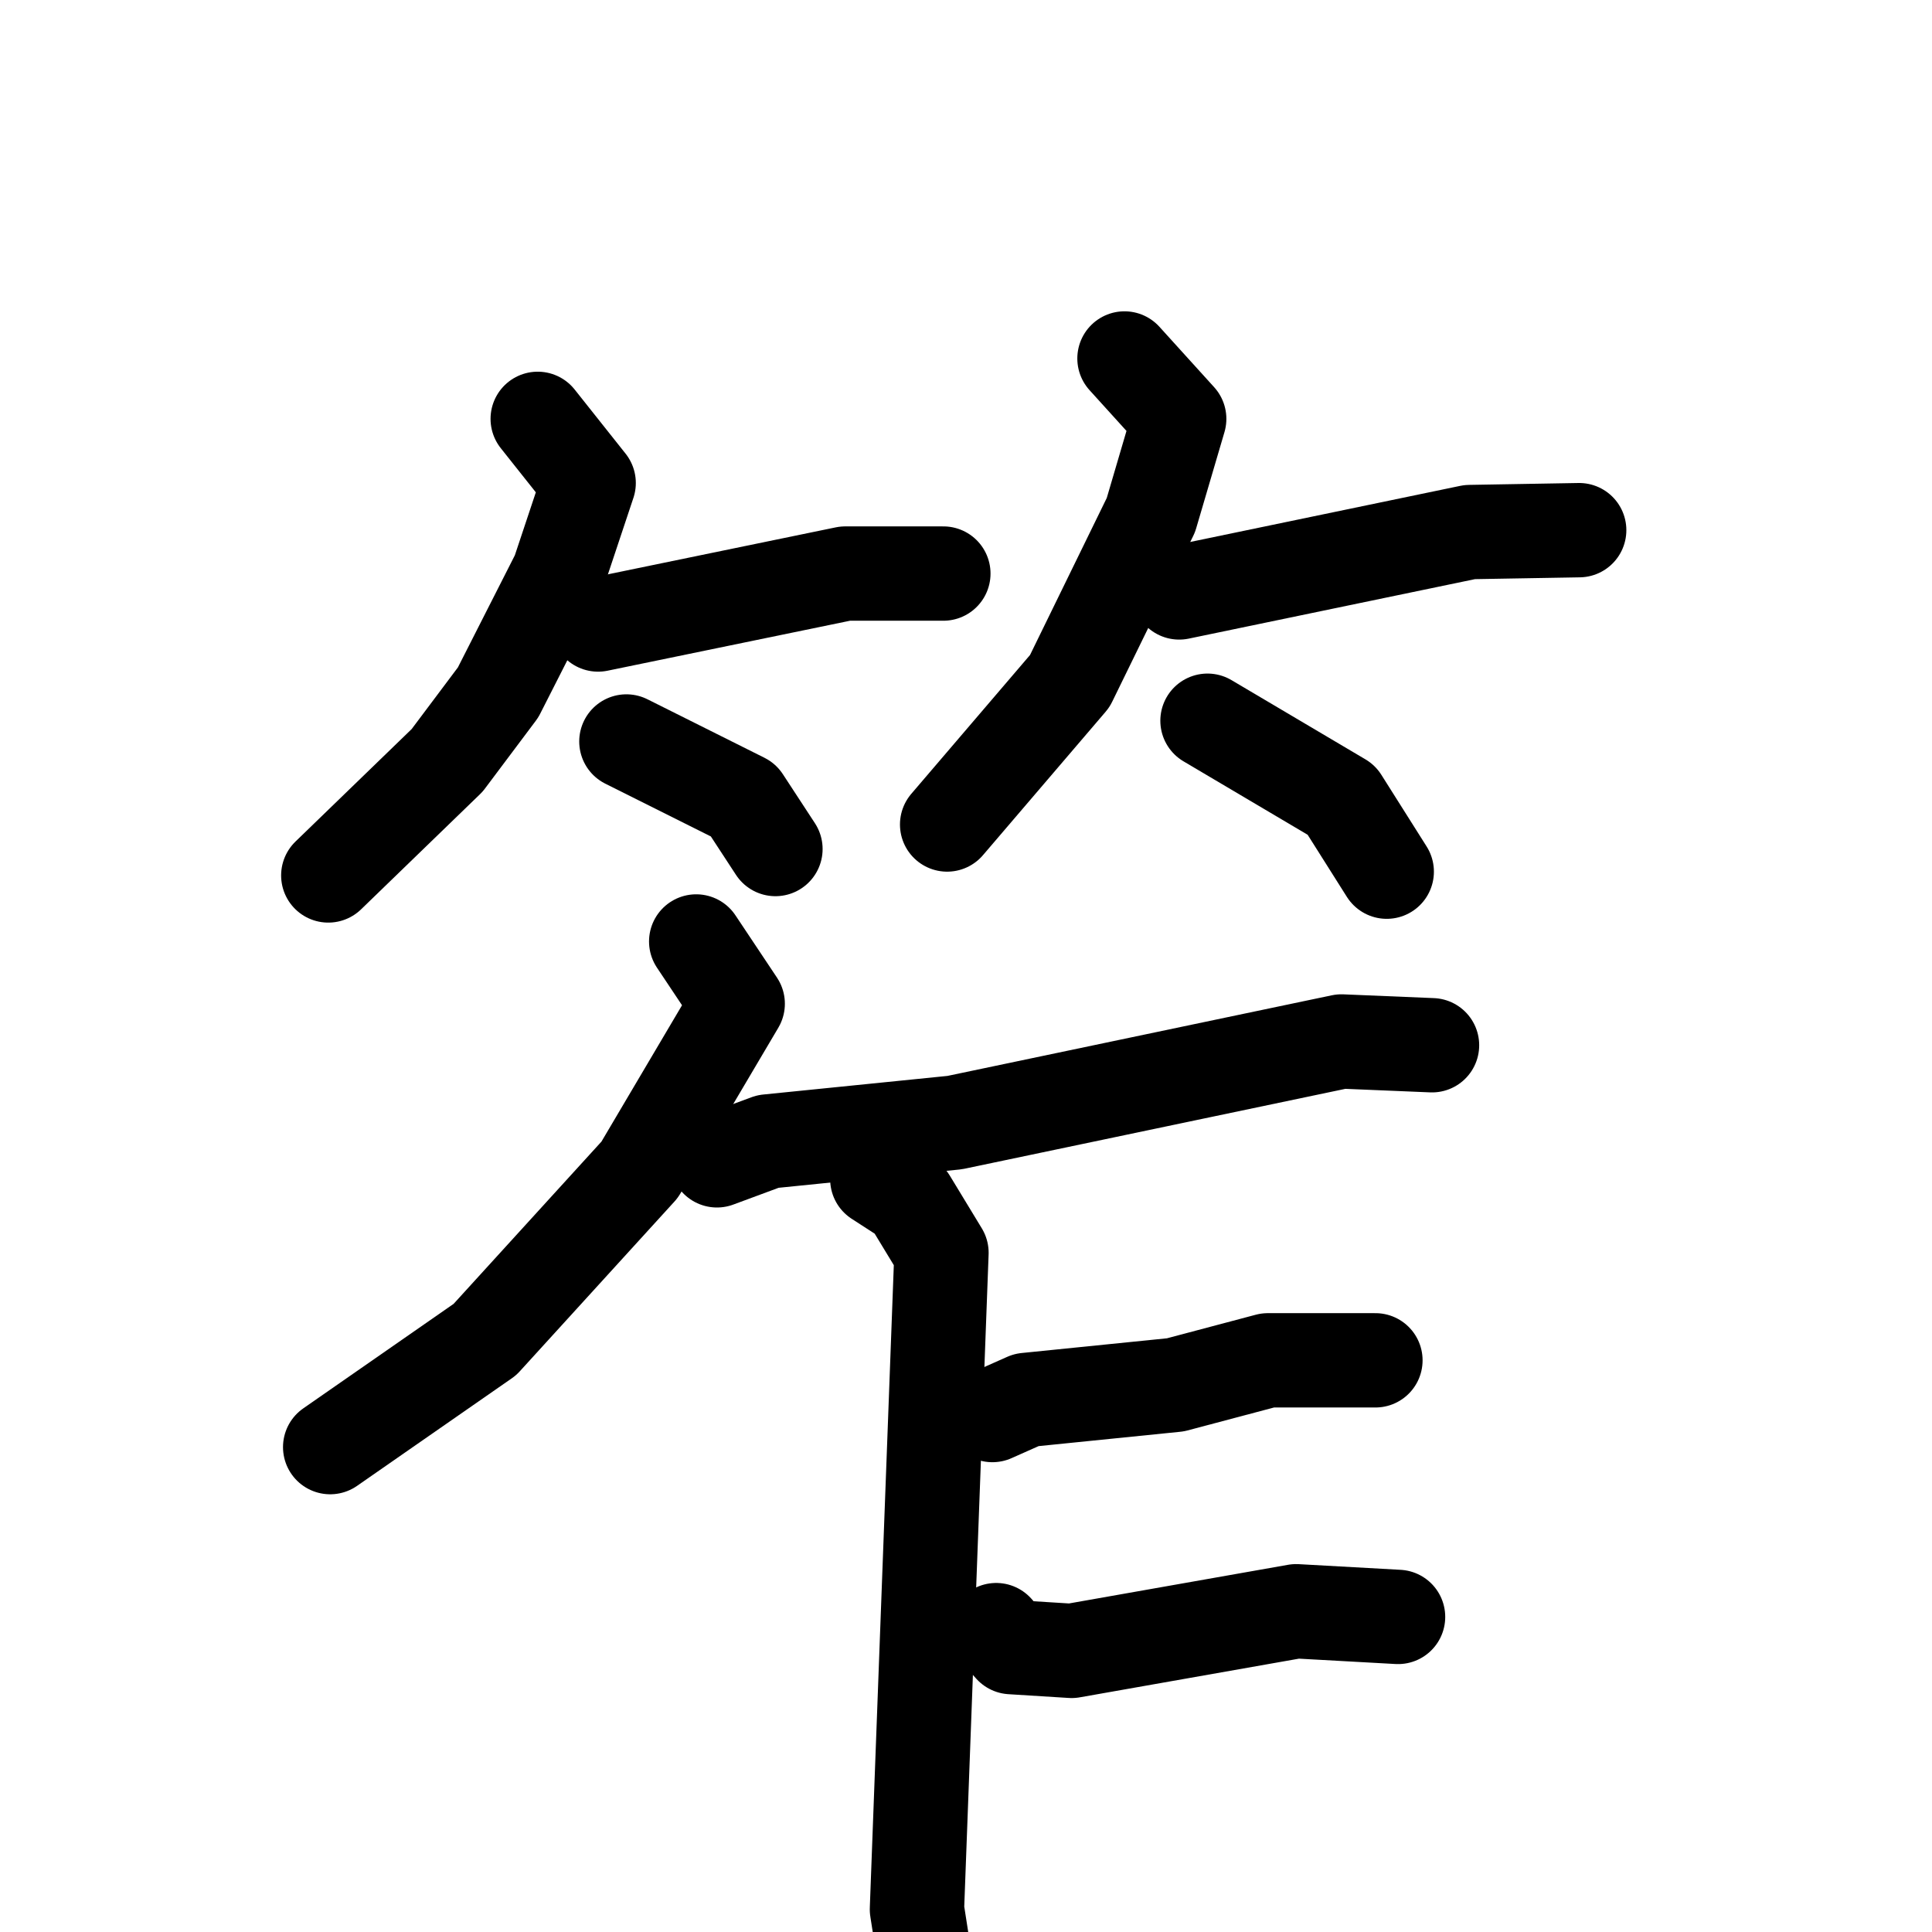 <svg xmlns="http://www.w3.org/2000/svg" viewBox="0 0 1024 1024">
  <g style="fill:none;stroke:#000000;stroke-width:50;stroke-linecap:round;stroke-linejoin:round;" transform="scale(1, 1) translate(0, 0)">
    <path d="M 285.0,222.0 L 312.0,256.0 L 296.0,304.0 L 264.0,367.0 L 237.0,403.0 L 174.0,464.0"/>
    <path d="M 317.0,331.0 L 448.0,304.0 L 500.0,304.0"/>
    <path d="M 332.0,393.0 L 394.0,424.0 L 411.0,450.0"/>
    <path d="M 596.0,190.0 L 625.0,222.0 L 610.0,273.0 L 567.0,361.0 L 502.0,437.0"/>
    <path d="M 625.0,314.0 L 779.0,282.0 L 837.0,281.0"/>
    <path d="M 640.0,382.0 L 711.0,424.0 L 735.0,462.0"/>
    <path d="M 369.0,499.0 L 391.0,532.0 L 339.0,620.0 L 257.0,710.0 L 175.0,767.0"/>
    <path d="M 380.0,615.0 L 407.0,605.0 L 506.0,595.0 L 711.0,552.0 L 759.0,554.0"/>
    <path d="M 465.0,625.0 L 482.0,636.0 L 499.0,664.0 L 486.0,1012.0 L 498.0,1089.0"/>
    <path d="M 526.0,750.0 L 544.0,742.0 L 623.0,734.0 L 672.0,721.0 L 729.0,721.0"/>
    <path d="M 528.0,864.0 L 536.0,873.0 L 568.0,875.0 L 687.0,854.0 L 741.0,857.0"/>
  </g>
</svg>
